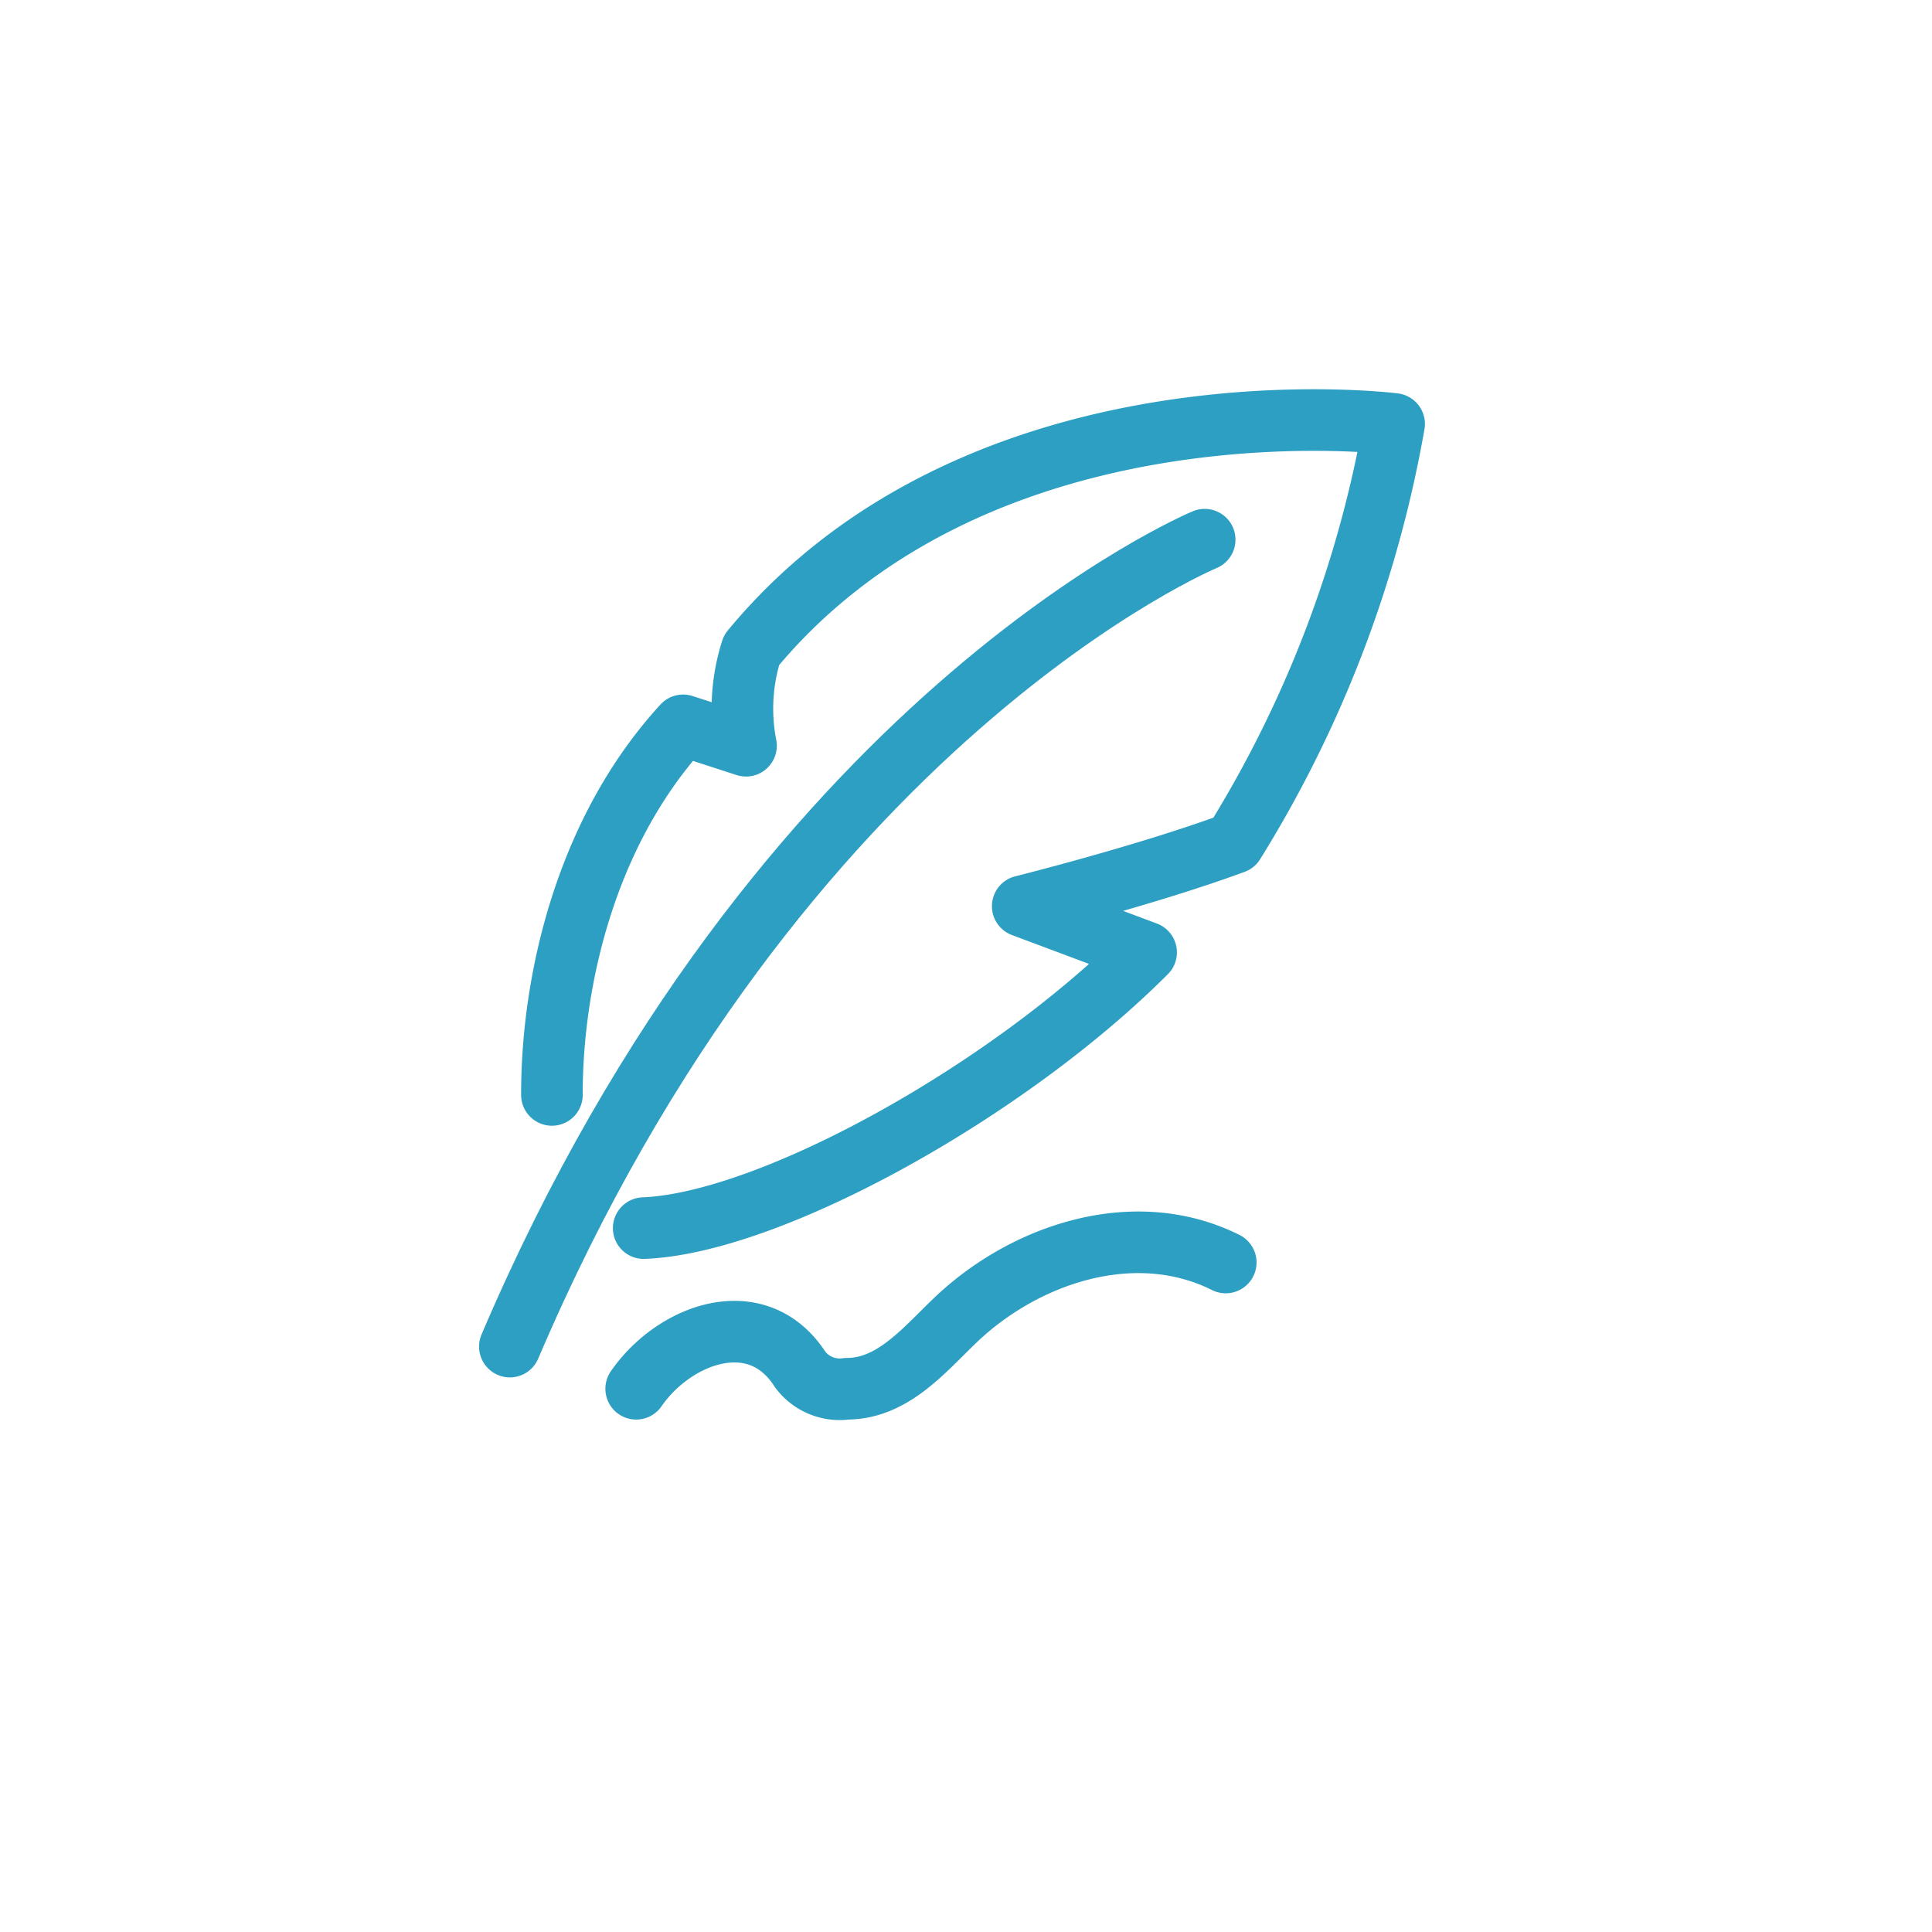 <svg xmlns="http://www.w3.org/2000/svg" xmlns:xlink="http://www.w3.org/1999/xlink" width="62.732" height="62.732" viewBox="0 0 62.732 62.732">
  <defs>
    <style>
      .cls-1 {
        fill: #fff;
      }

      .cls-2 {
        fill: none;
        stroke: #2d9fc3;
        stroke-linecap: round;
        stroke-linejoin: round;
        stroke-width: 2px;
      }

      .cls-3 {
        filter: url(#Path_3985);
      }
    </style>
    <filter id="Path_3985" x="0" y="0" width="62.732" height="62.732" filterUnits="userSpaceOnUse">
      <feOffset dy="2" input="SourceAlpha"/>
      <feGaussianBlur stdDeviation="2.5" result="blur"/>
      <feFlood flood-opacity="0.161"/>
      <feComposite operator="in" in2="blur"/>
      <feComposite in="SourceGraphic"/>
    </filter>
  </defs>
  <g id="Group_1550" data-name="Group 1550" transform="translate(7.5 5.5)">
    <g id="Group_671" data-name="Group 671" transform="translate(0 0)">
      <g id="Group_669" data-name="Group 669" transform="translate(0 0)">
        <g id="Group_502" data-name="Group 502">
          <g id="Group_534" data-name="Group 534">
            <g class="cls-3" transform="matrix(1, 0, 0, 1, -7.5, -5.5)">
              <path id="Path_3985-2" data-name="Path 3985" class="cls-1" d="M277.86,547.409a23.866,23.866,0,1,0,23.866,23.866A23.893,23.893,0,0,0,277.86,547.409Z" transform="translate(-246.49 -541.91)"/>
            </g>
          </g>
        </g>
      </g>
    </g>
    <g id="Group_1540" data-name="Group 1540" transform="translate(9.055 8.142)">
      <path id="Path_4312" data-name="Path 4312" class="cls-2" d="M71.561,262.677S57.717,268.432,49,288.878" transform="translate(-49 -258.796)"/>
      <path id="Path_4313" data-name="Path 4313" class="cls-2" d="M53.979,283.235c4.117-.165,11.816-4.445,16.313-8.953l-4.006-1.5s3.98-.991,6.859-2.053a38.266,38.266,0,0,0,5.2-13.605s-13.386-1.7-20.864,7.341a6.247,6.247,0,0,0-.18,3.107l-2.041-.662c-3.209,3.5-4.269,8.395-4.261,12" transform="translate(-49.633 -257)"/>
      <path id="Path_4314" data-name="Path 4314" class="cls-2" d="M55,300.8c1.235-1.787,3.937-2.792,5.331-.617a1.6,1.6,0,0,0,1.505.617c1.482,0,2.495-1.235,3.5-2.2,2.257-2.175,5.836-3.383,8.807-1.9" transform="translate(-50.898 -269.349)"/>
    </g>
  </g>
</svg>
